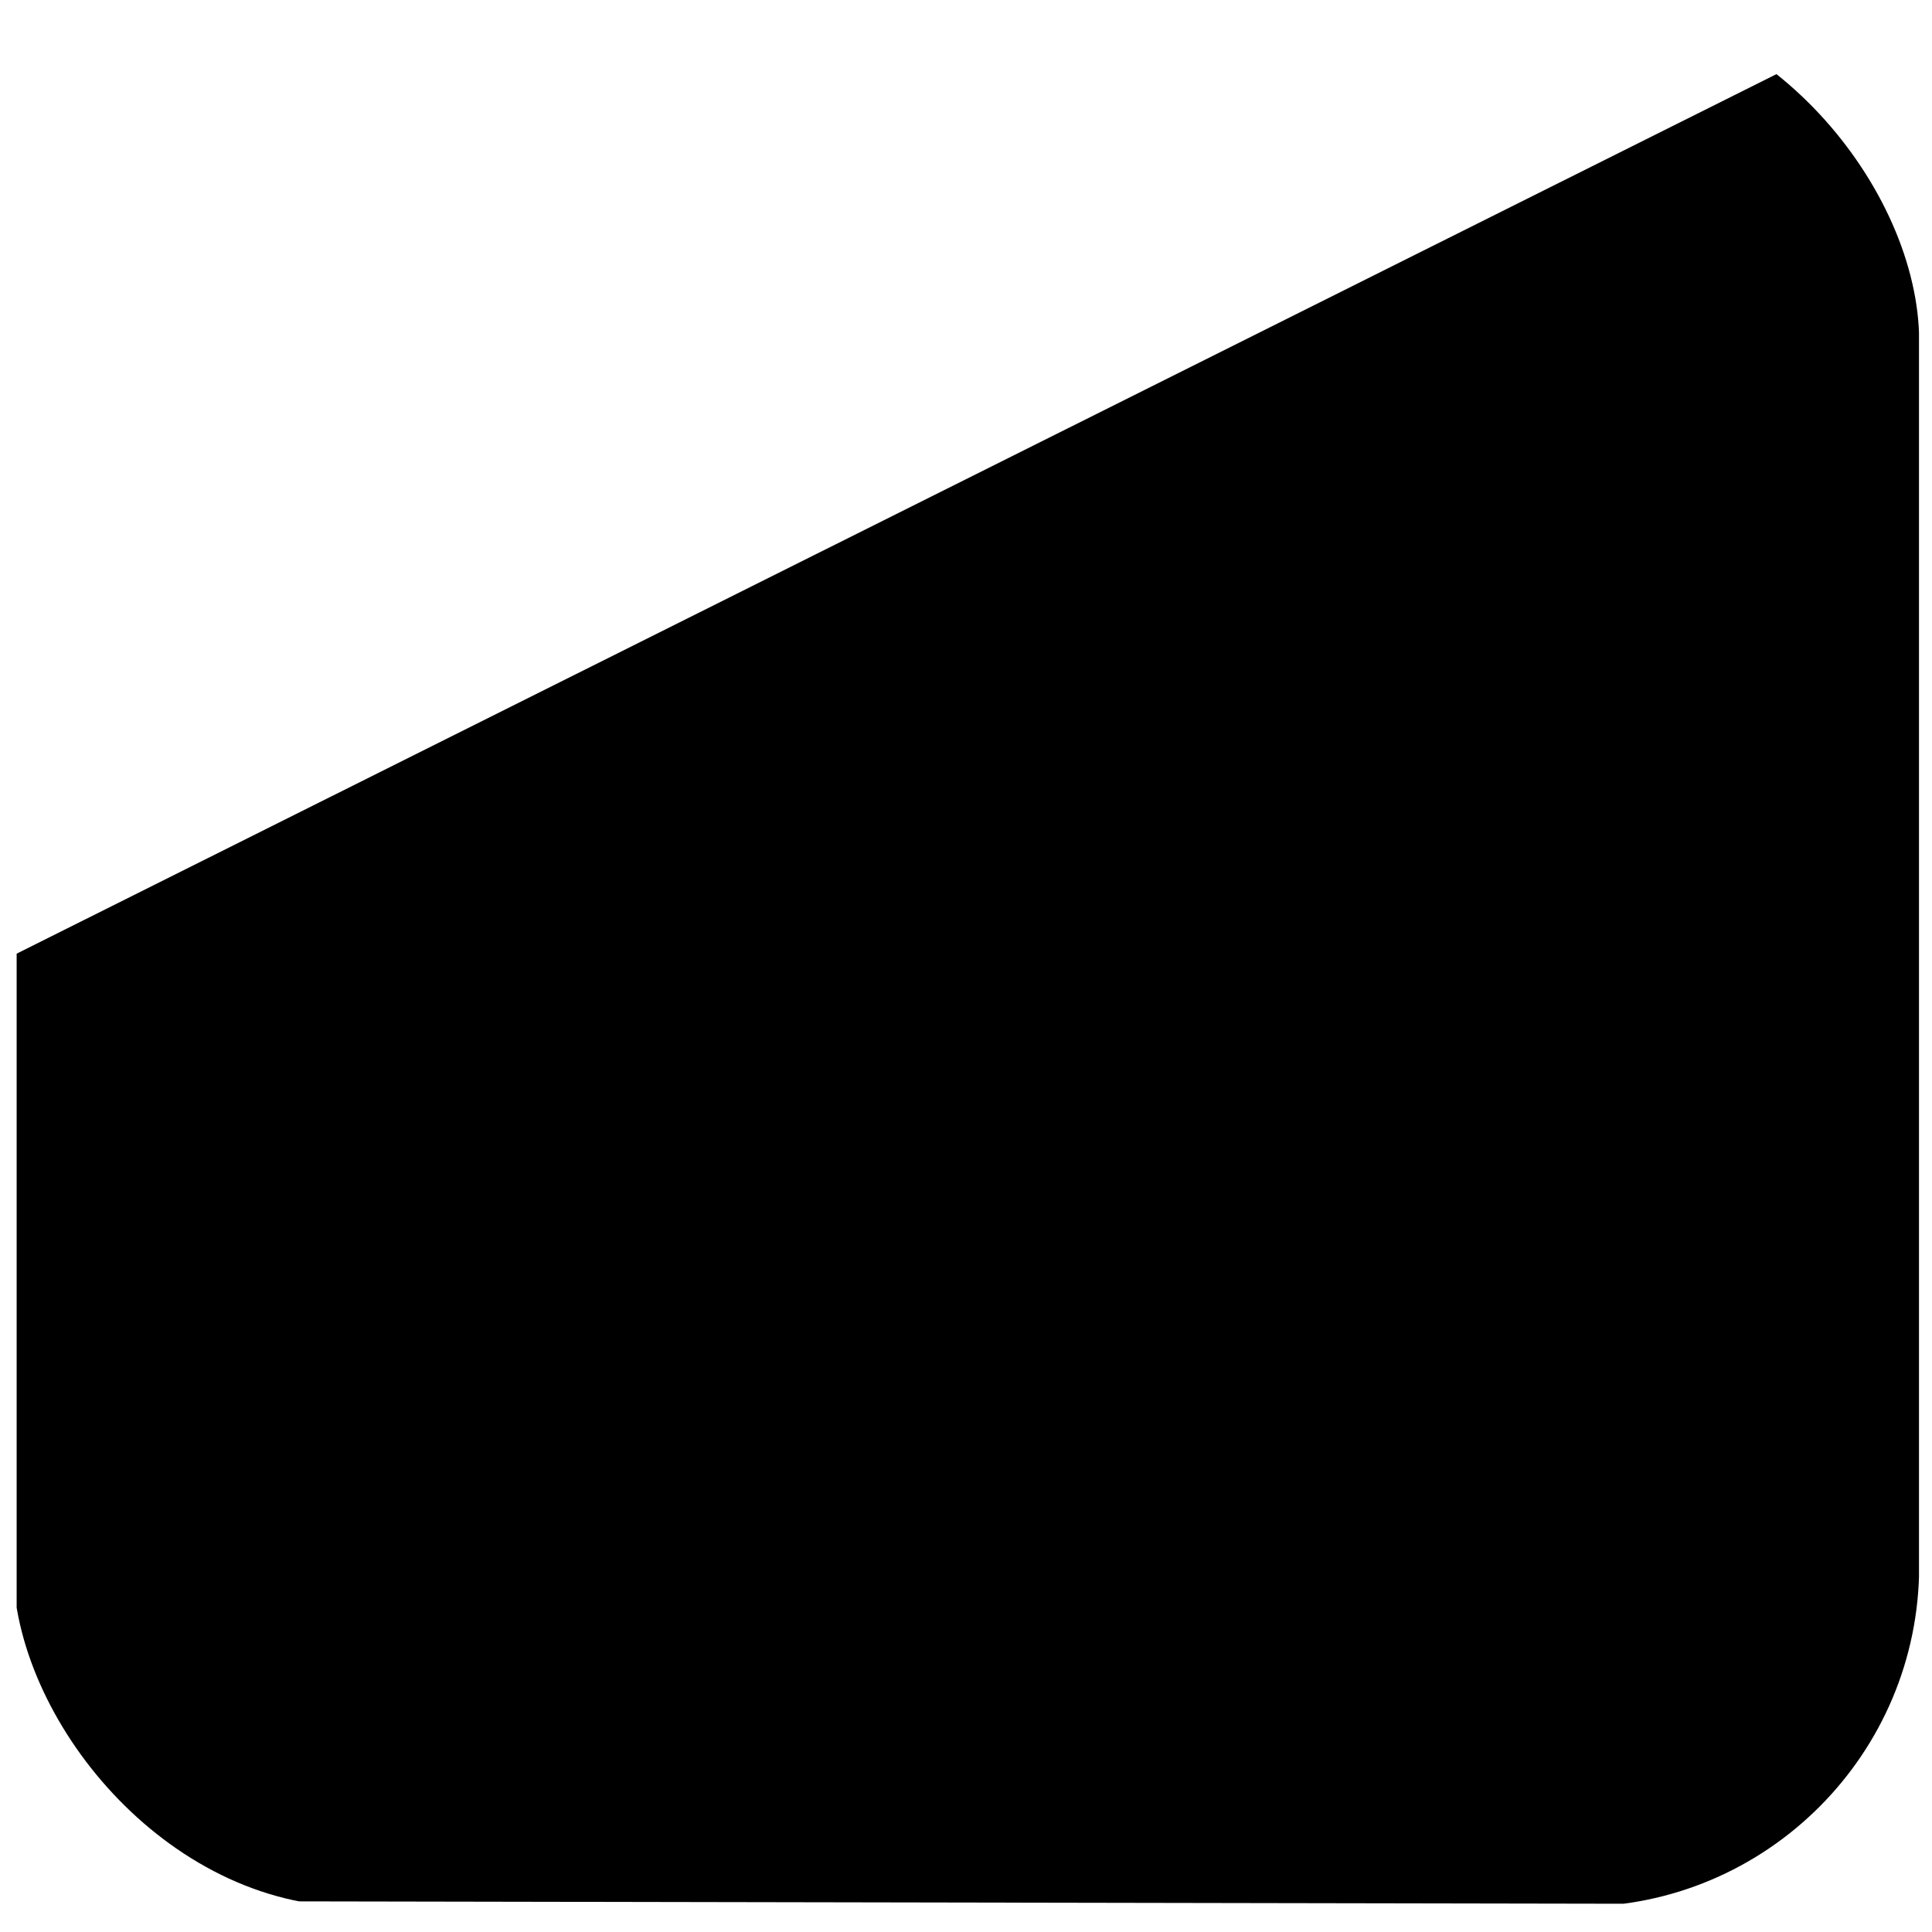 <svg width="68" height="68" viewBox="0 0 68 68" fill="none" xmlns="http://www.w3.org/2000/svg">
<g clip-path="url(#clip0_2292_4551)">
<path d="M0.586 33.566V66.904L67.542 67.024V0.102L0.586 33.566Z" fill="black"/>
</g>
<defs>
<clipPath id="clip0_2292_4551">
<rect x="0.459" y="0.021" width="67.09" height="67.09" rx="12" fill="white"/>
</clipPath>
</defs>
</svg>
